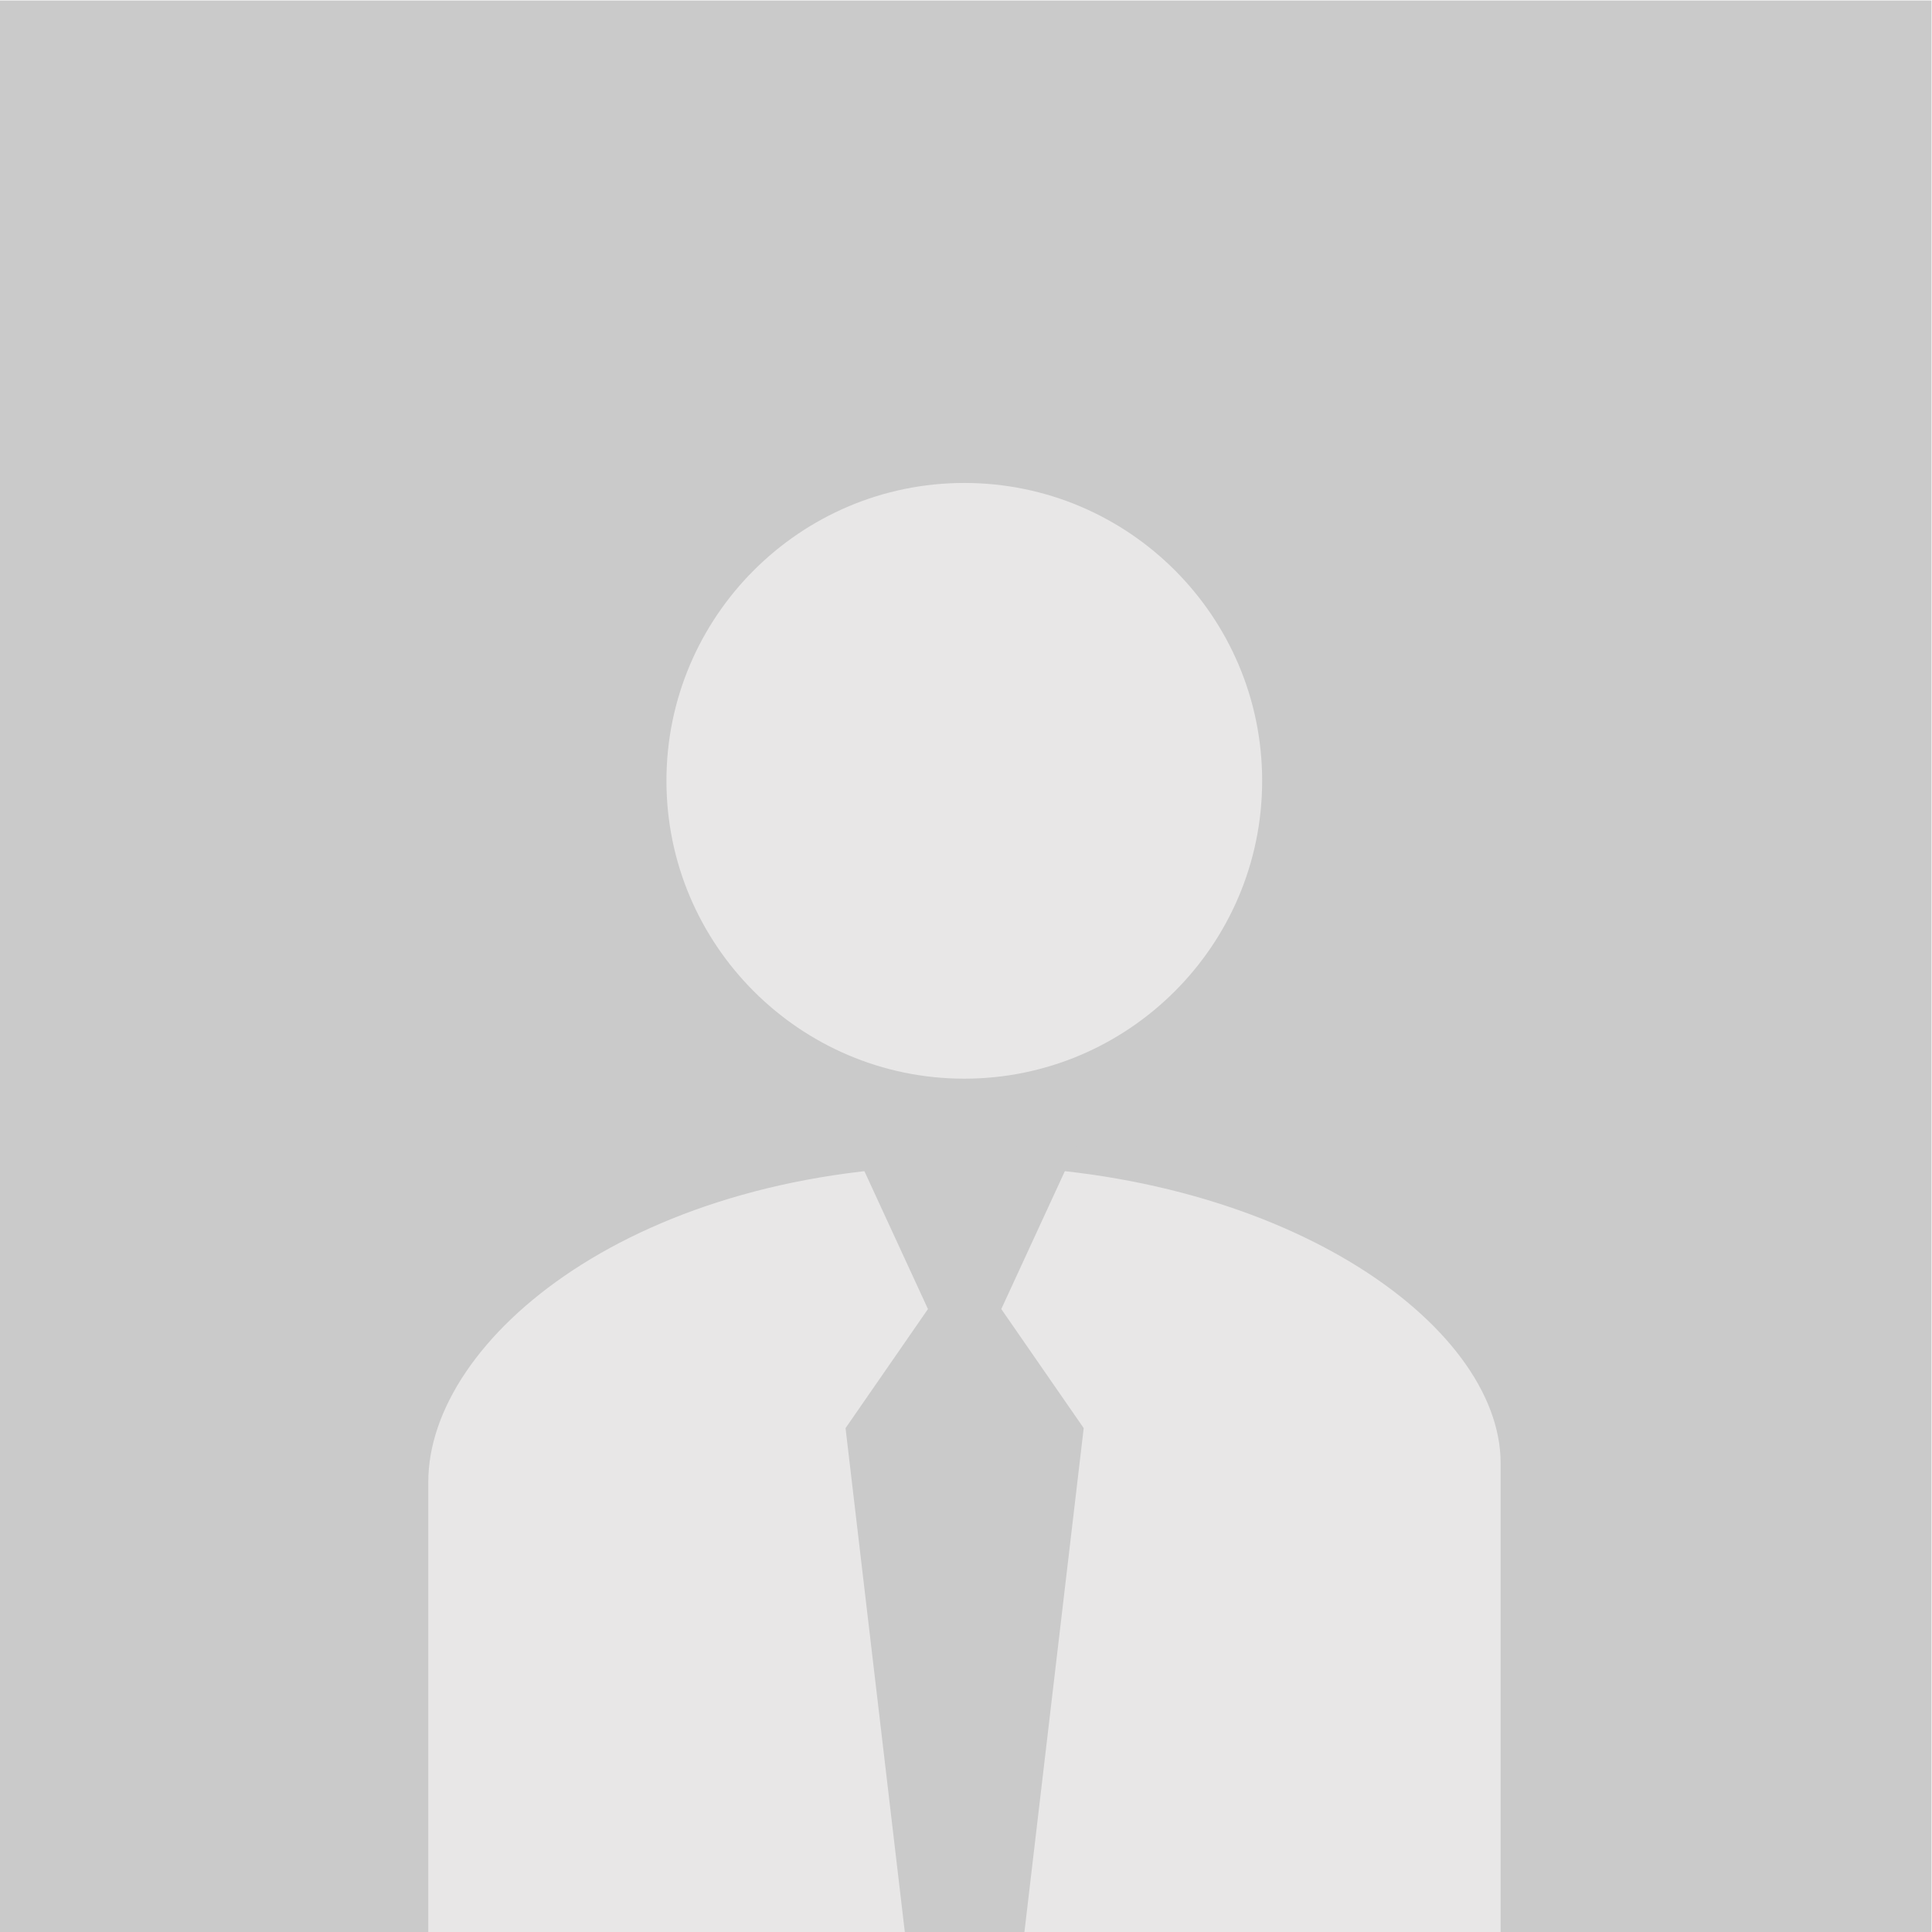 <?xml version="1.0" encoding="UTF-8"?>
<svg
   xmlns="http://www.w3.org/2000/svg"
   viewBox="0 0 793.707 793.707"
   xml:space="preserve"
   version="1.1"
   id="svg2"><defs
     id="defs6"><clipPath
       id="clipPath18"
       clipPathUnits="userSpaceOnUse"><path
         id="path20"
         d="M 0,5952.8 0,0 l 5952.8,0 0,5952.8 -5952.8,0 z" /></clipPath></defs><g
     transform="matrix(1.333,0,0,-1.333,0,793.707)"
     id="g10"><g
       transform="scale(0.1)"
       id="g12"><g
         id="g14"><g
           clip-path="url(#clipPath18)"
           id="g16"><path
             id="path22"
             style="fill:#cacaca;fill-opacity:1;fill-rule:nonzero;stroke:none"
             d="m 0,0 5952.8,0 0,5952.8 L 0,5952.8 0,0 Z" /><path
             id="path24"
             style="fill:#e8e7e7;fill-opacity:1;fill-rule:nonzero;stroke:none"
             d="m 2971.9,2629.91 c 505.98,0 917.97,411.99 917.97,917.97 0,505.98 -410.99,917.97 -917.97,917.97 -505.98,0 -917.97,-411.99 -917.97,-917.97 0,-505.98 411.99,-917.97 917.97,-917.97" /><path
             id="path26"
             style="fill:#e8e7e7;fill-opacity:1;fill-rule:nonzero;stroke:none"
             d="m 2971.9,2361.92 c -1011.97,0 -1651.94,-532.98 -1651.94,-974.97 l 0,-1386.95 3304.88,0 0,1445.95 c -1,428.99 -682.97,915.97 -1652.94,915.97" /><path
             id="path28"
             style="fill:#cacaca;fill-opacity:1;fill-rule:nonzero;stroke:none"
             d="m 2605.91,2470.87 733.98,0 L 3085.9,1919.89 3339.89,1552.9 3157.22,0 l -368.64,0 -182.67,1552.9 253.99,366.99 -253.99,550.98" /></g></g></g></g></svg>
